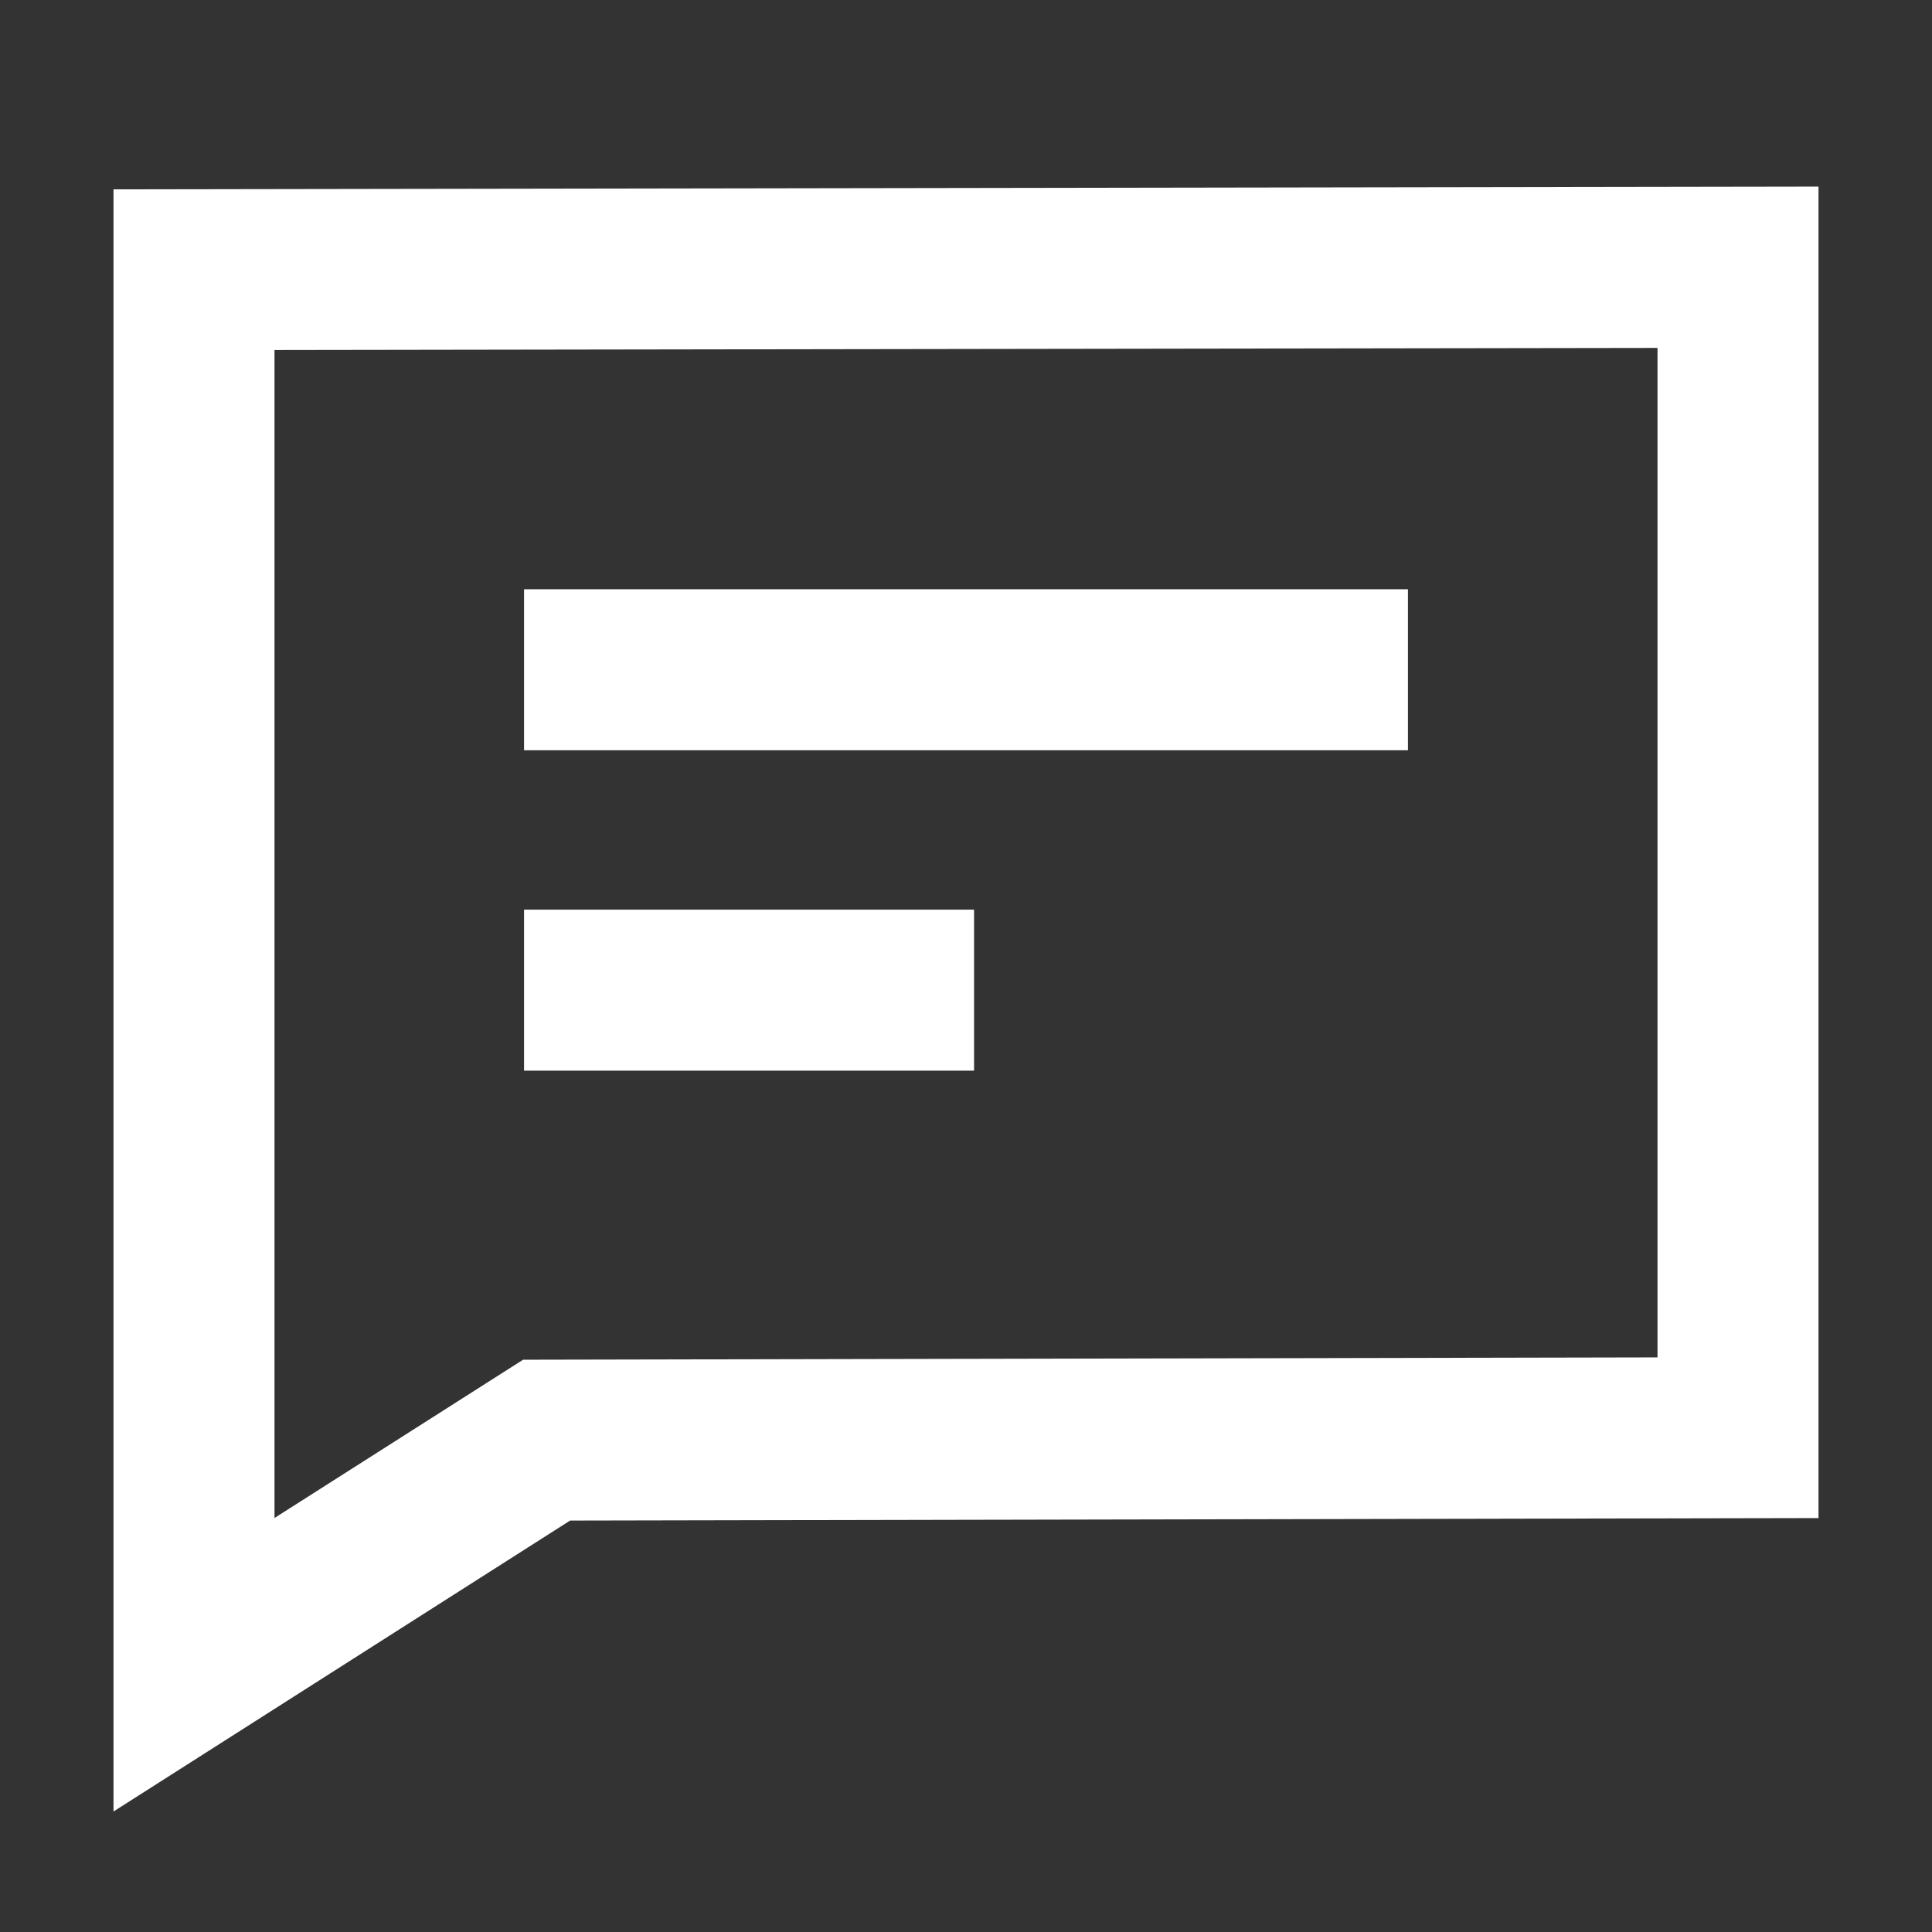 <svg width="24" height="24" viewBox="0 0 24 24" fill="none" xmlns="http://www.w3.org/2000/svg">
<rect x="0" y="0" width="24" height="24" fill="#333333" stroke="none"/>
<g id="Chat">
<g id="Vector">
<path fill-rule="evenodd" clip-rule="evenodd" d="M22.59 2.318V18.858L7.082 18.889L1.41 22.503V2.352L22.59 2.318ZM3.41 4.348V18.857L6.498 16.891L20.59 16.862V4.322L3.41 4.348Z" fill="white"/>
<path fill-rule="evenodd" clip-rule="evenodd" d="M17.49 9.32H6.51V7.32H17.49V9.32Z" fill="white"/>
<path fill-rule="evenodd" clip-rule="evenodd" d="M12.1 13.3H6.51V11.3H12.1V13.3Z" fill="white"/>
</g>
</g>
</svg>
